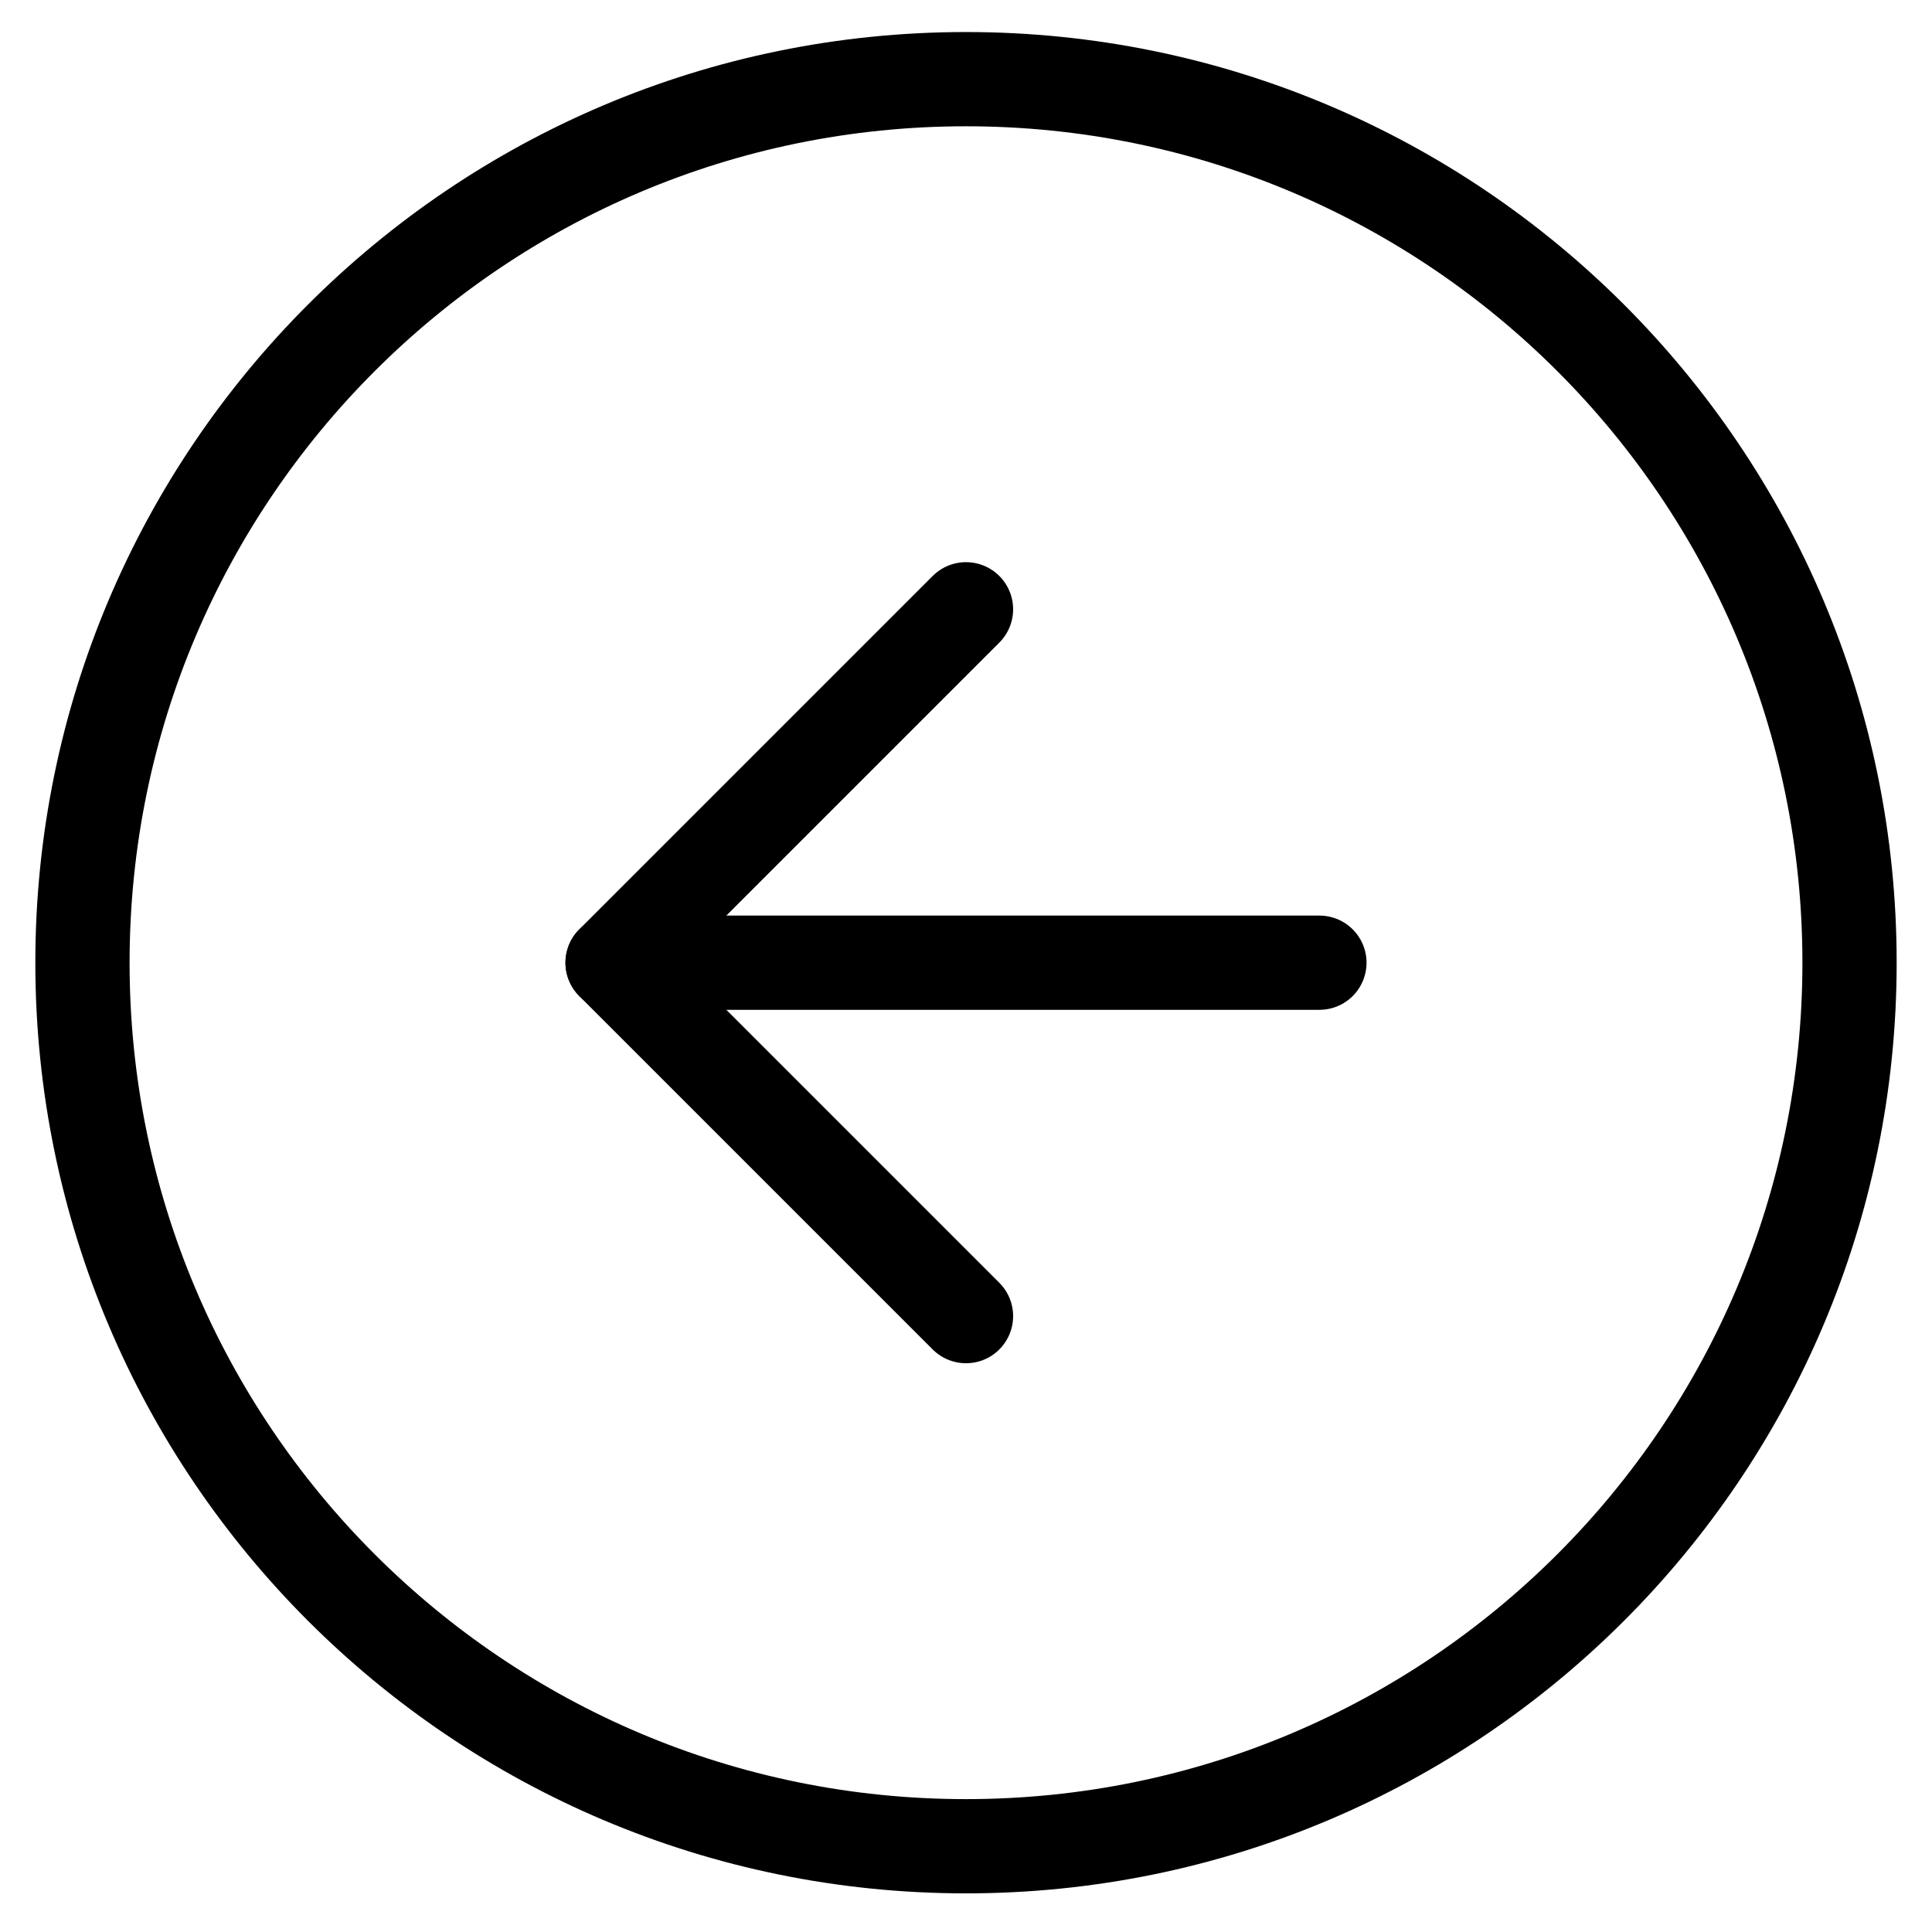 <svg width="41" height="41" viewBox="0 0 41 41" fill="none" xmlns="http://www.w3.org/2000/svg">
<path d="M20.5 39.18C30.855 39.18 39.25 30.785 39.25 20.43C39.25 10.075 30.855 1.68 20.5 1.68C10.145 1.68 1.75 10.075 1.75 20.43C1.75 30.785 10.145 39.18 20.5 39.18Z" stroke="black" stroke-width="2" stroke-linecap="round" stroke-linejoin="round"/>
<path d="M20.5 12.93L13 20.43L20.5 27.93" stroke="black" stroke-width="2" stroke-linecap="round" stroke-linejoin="round"/>
<path d="M28 20.43H13" stroke="black" stroke-width="2" stroke-linecap="round" stroke-linejoin="round"/>
</svg>
